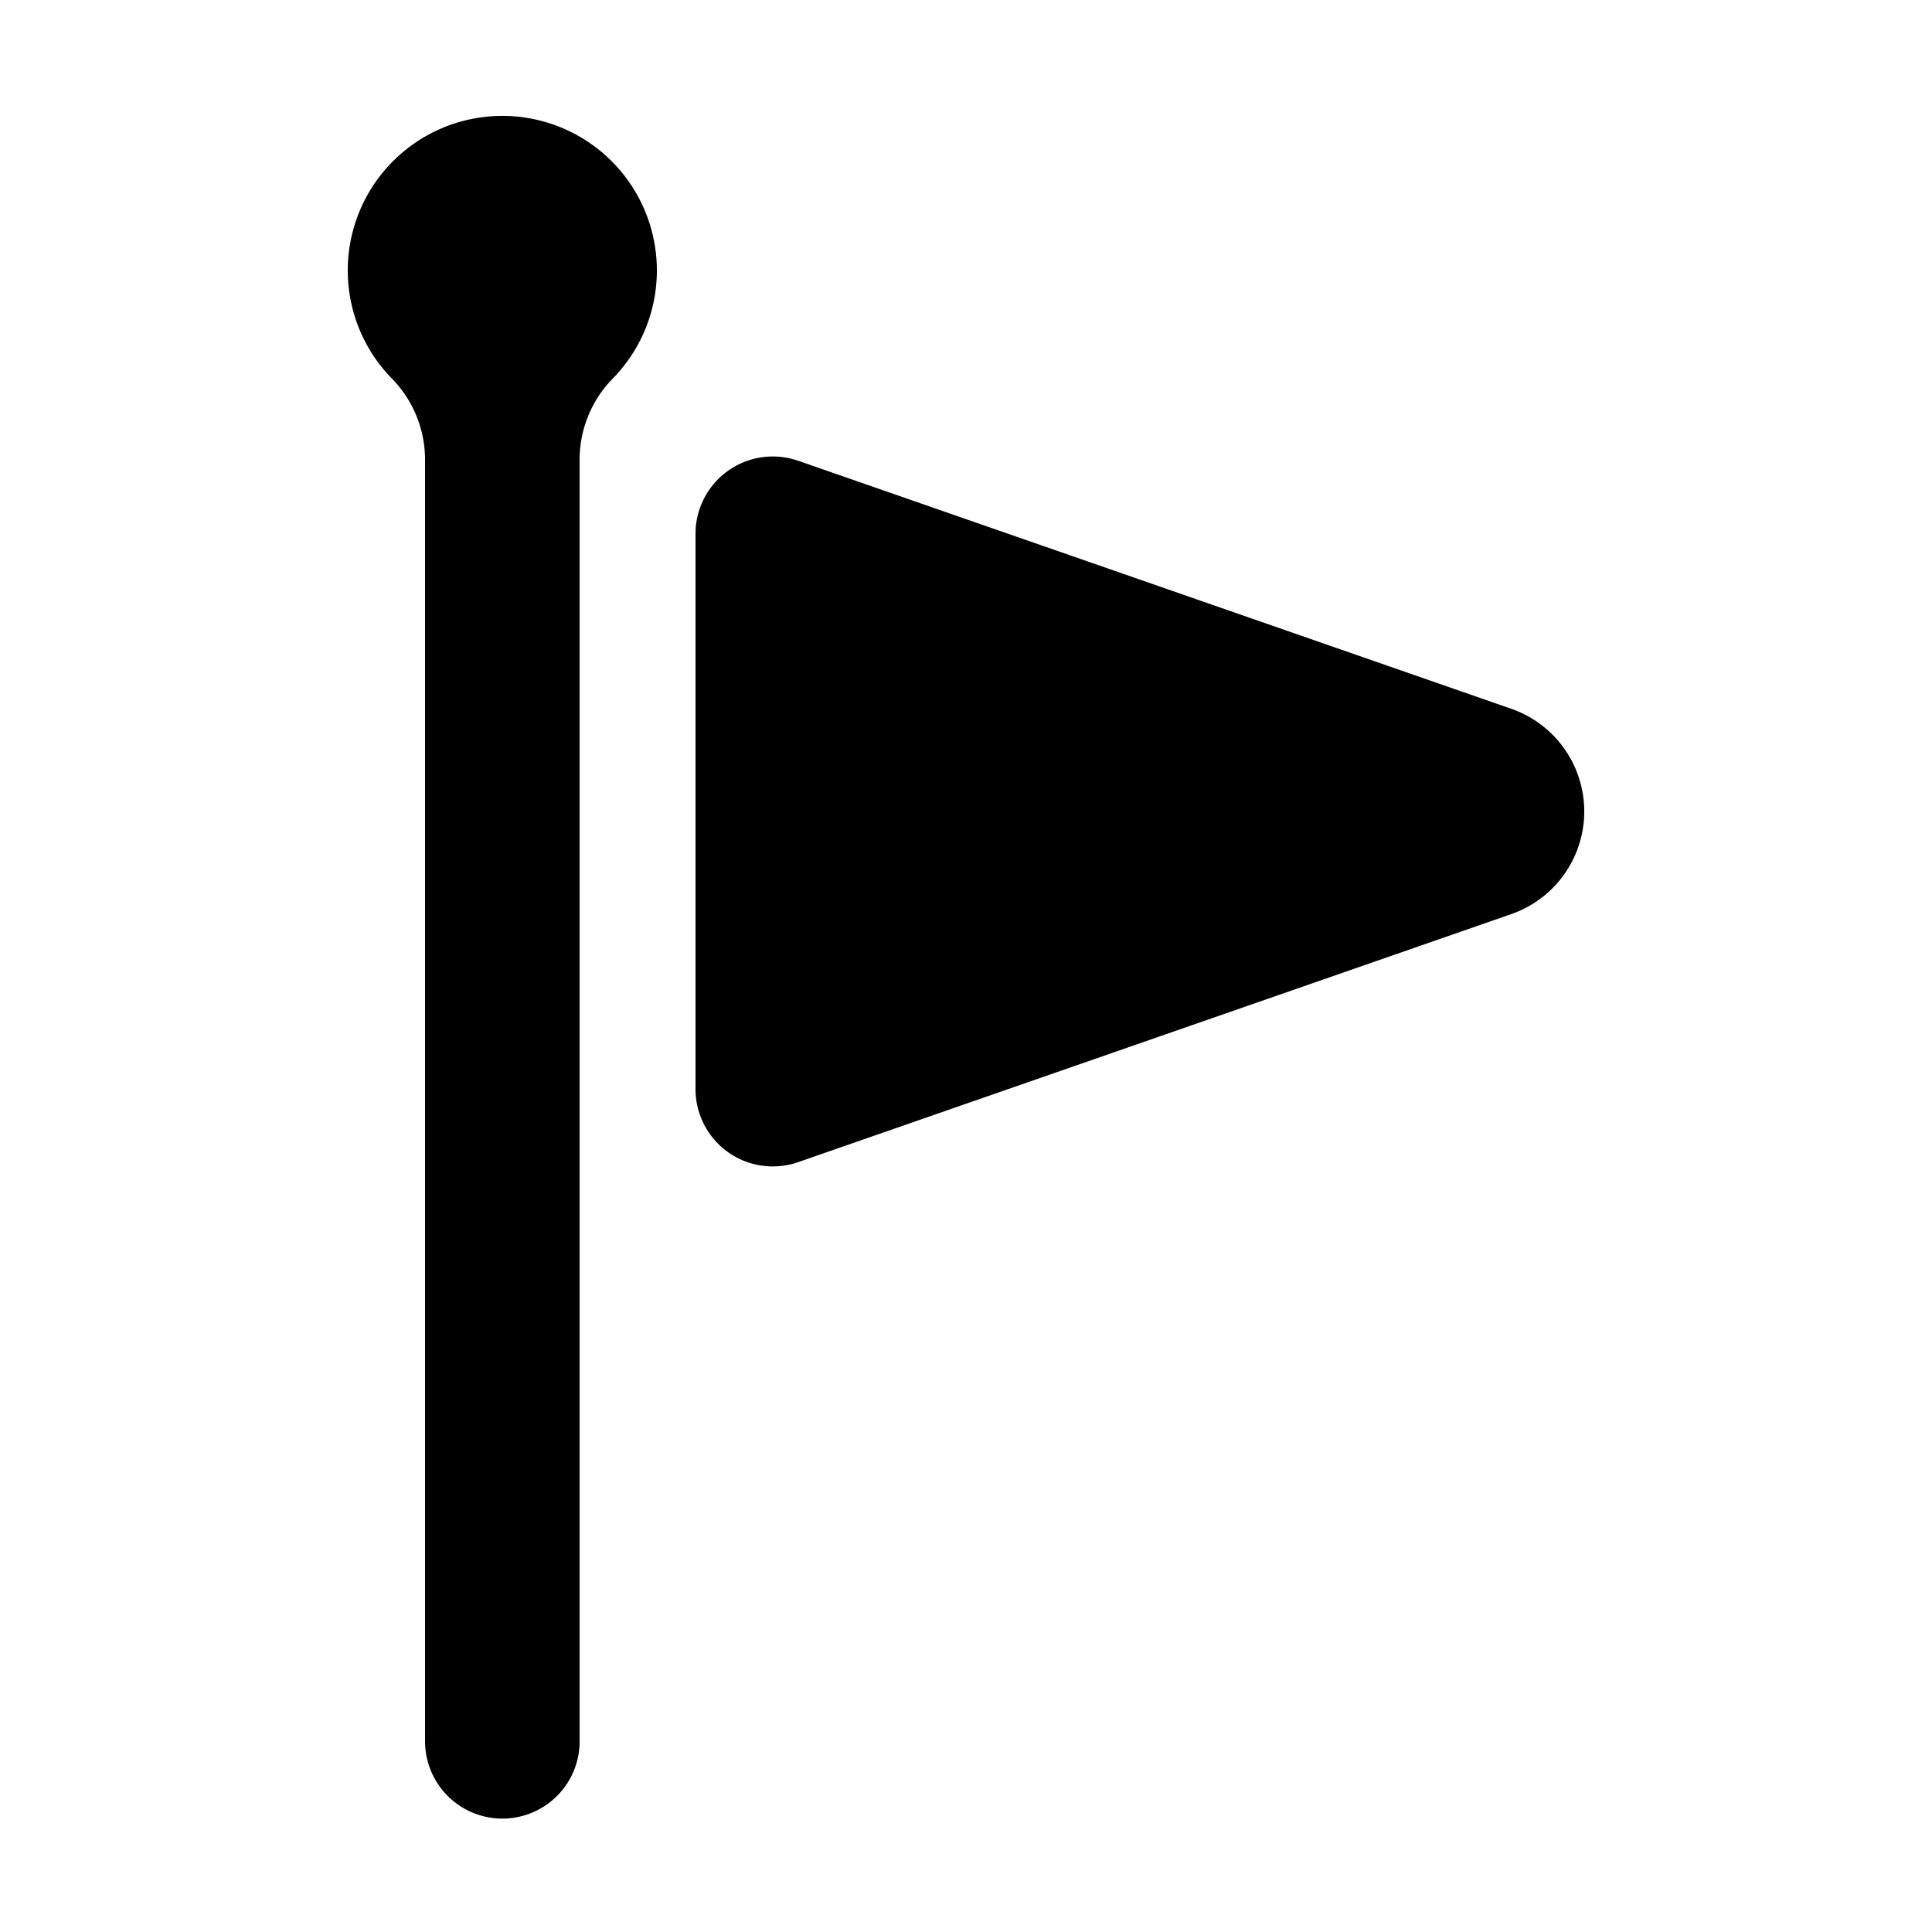 <?xml version="1.0" standalone="no"?><!DOCTYPE svg PUBLIC "-//W3C//DTD SVG 1.1//EN" "http://www.w3.org/Graphics/SVG/1.1/DTD/svg11.dtd"><svg t="1740068141775" class="icon" viewBox="0 0 1024 1024" version="1.1" xmlns="http://www.w3.org/2000/svg" p-id="2922" xmlns:xlink="http://www.w3.org/1999/xlink" width="200" height="200"><path d="M225.28 921.6V243.712a61.44 61.44 0 0 0-16.957-42.435 81.92 81.92 0 1 1 115.835 0A61.44 61.44 0 0 0 307.2 243.712v677.929a40.96 40.96 0 1 1-81.879 0z m197.775-677.396l377.938 131.461a57.61 57.61 0 0 1 0 108.831l-377.938 131.461A40.96 40.96 0 0 1 368.64 577.249V282.911a40.96 40.96 0 0 1 54.415-38.687z" p-id="2923"></path></svg>